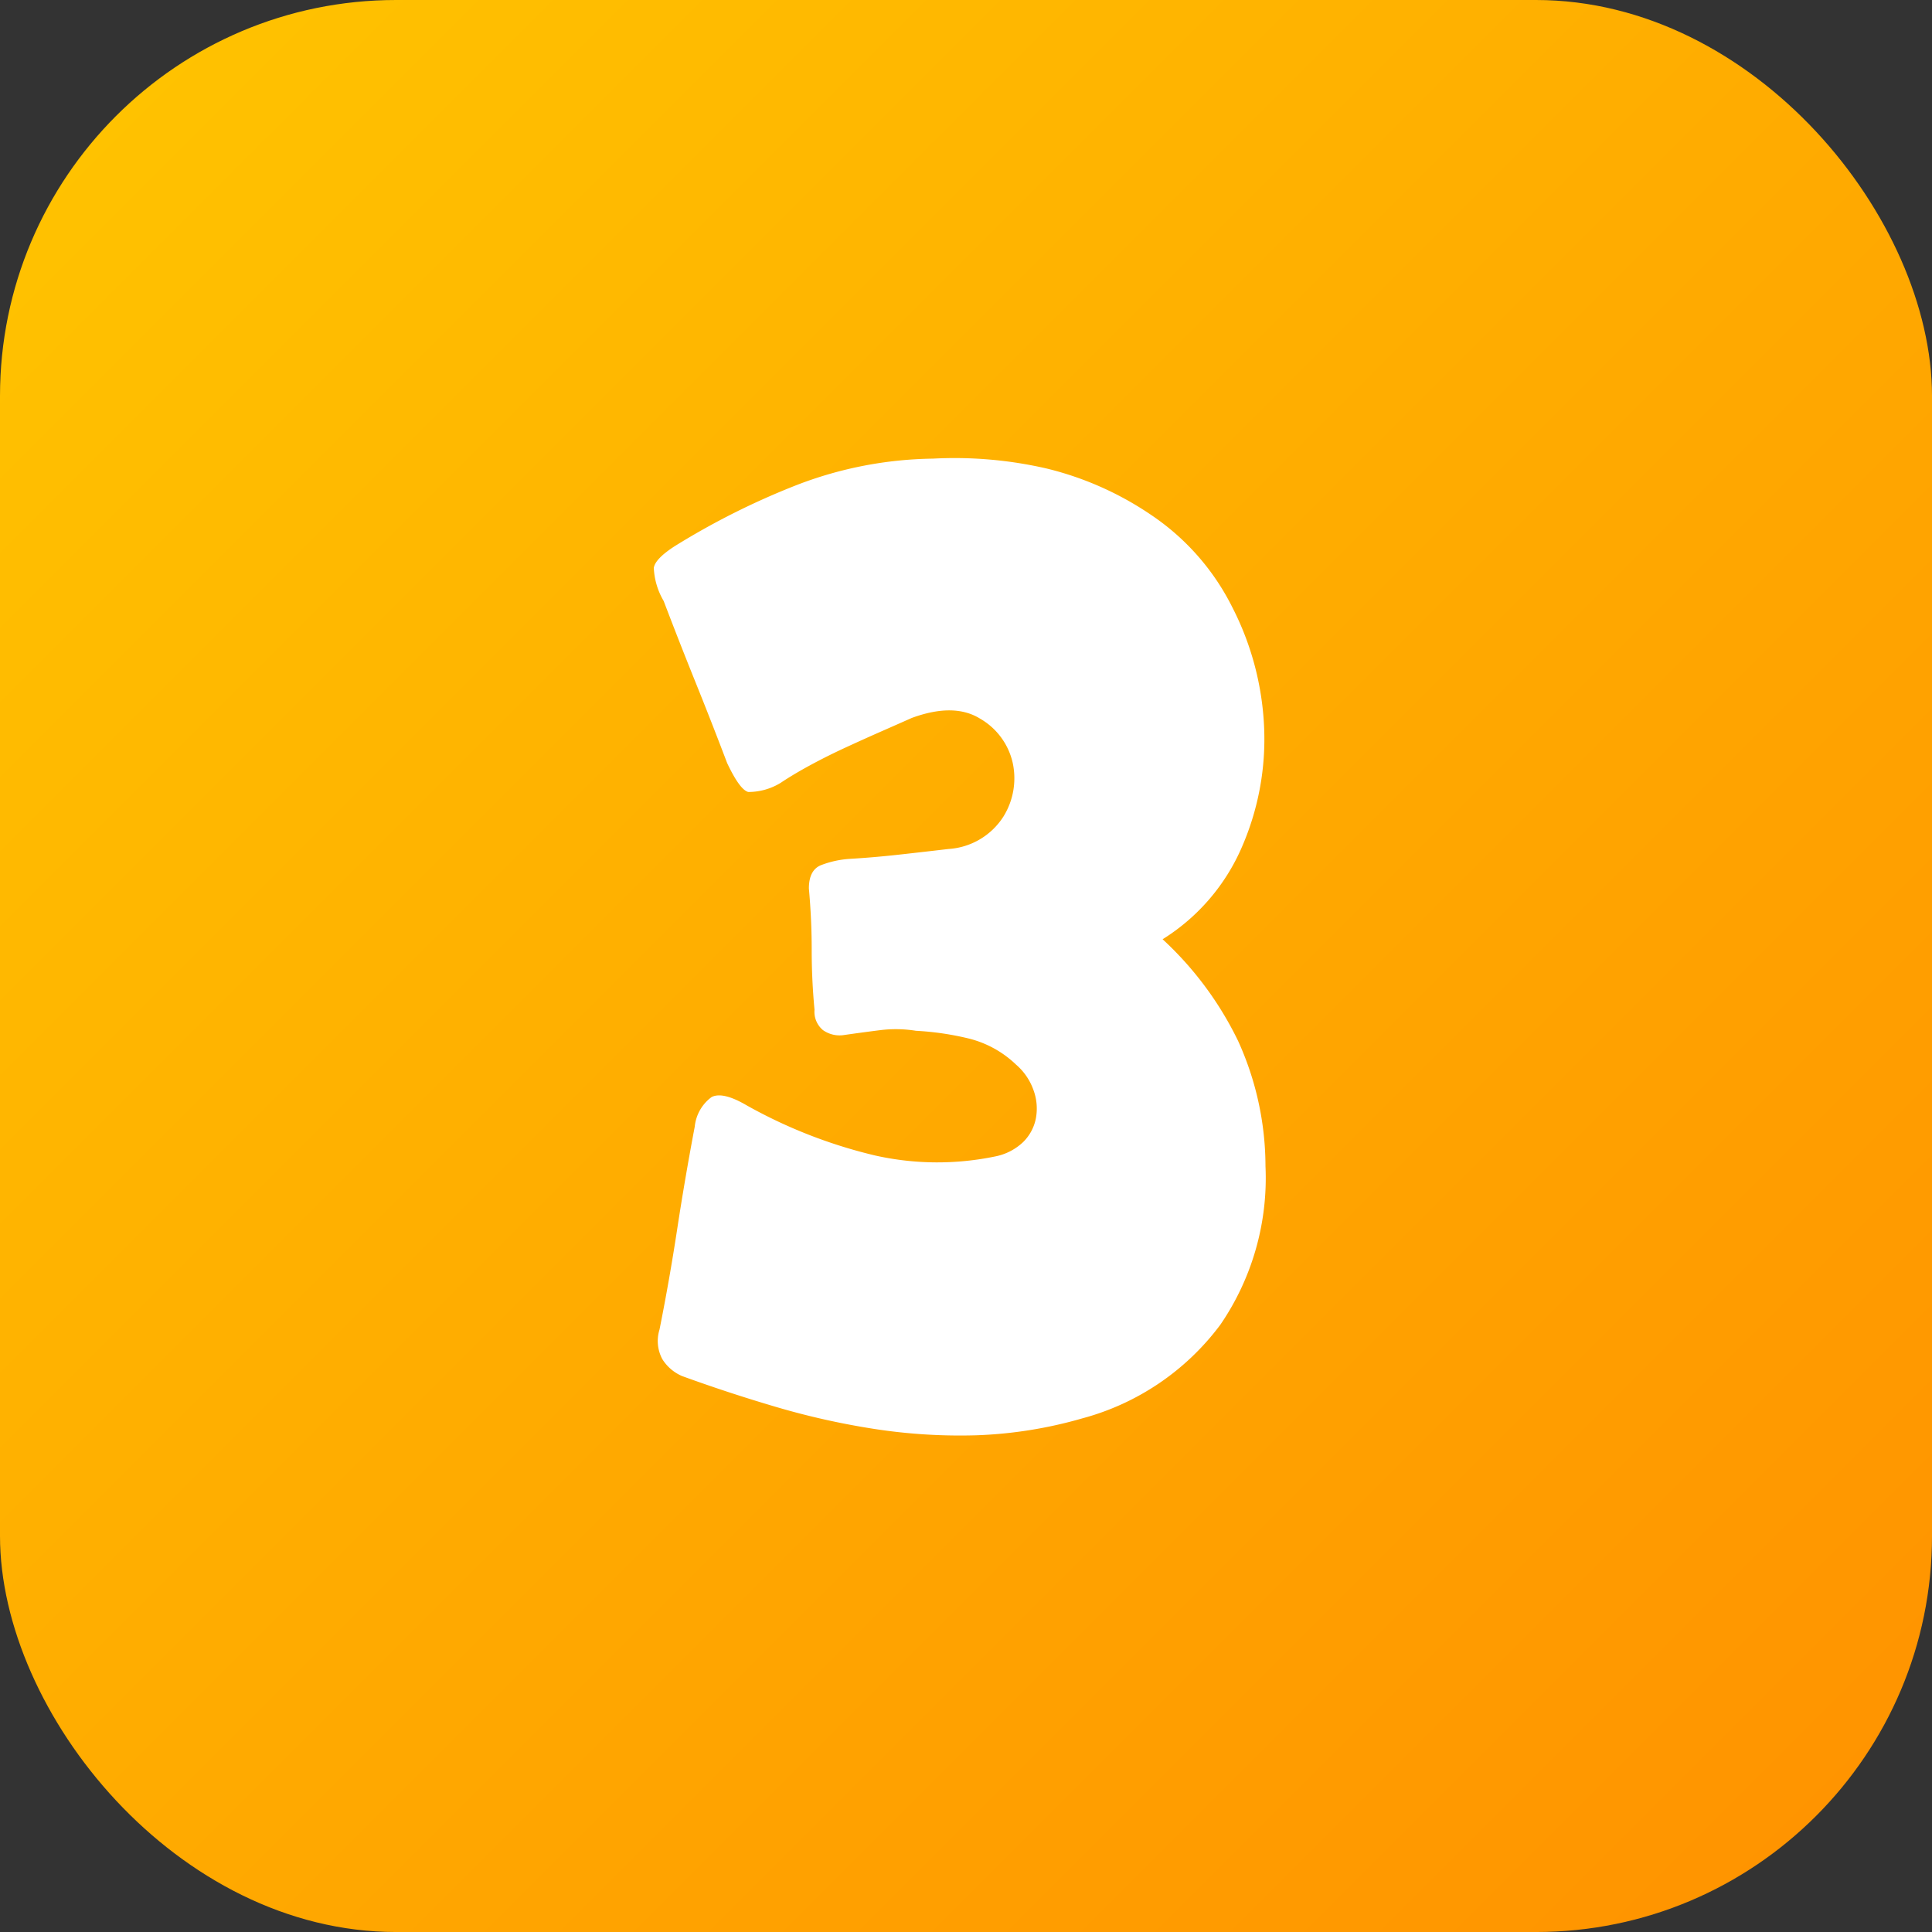 <svg xmlns="http://www.w3.org/2000/svg" xmlns:xlink="http://www.w3.org/1999/xlink" width="128.44" height="128.44" viewBox="0 0 128.44 128.44">
  <rect x="0" y="0" width="128.44" height="128.44" fill="#333333" stroke="none"/>
  <defs>
    <linearGradient id="linear-gradient" x1="0.06" y1="0.06" x2="0.94" y2="0.94" gradientUnits="objectBoundingBox">
      <stop offset="0" stop-color="#ffc200"/>
      <stop offset="1" stop-color="#ff9400"/>
    </linearGradient>
  </defs>
  <g id="Grupo_97" data-name="Grupo 97" transform="translate(-5164.512 -4520.648)">
    <rect id="Retângulo_40" data-name="Retângulo 40" width="128.441" height="128.441" rx="26.33" transform="translate(5164.512 4520.648)" fill="url(#linear-gradient)"/>
    <path id="Caminho_227" data-name="Caminho 227" d="M13.07-35.6a22.586,22.586,0,0,1,5.012,6.746,20.194,20.194,0,0,1,1.827,8.339,17.267,17.267,0,0,1-3,10.54A16.9,16.9,0,0,1,7.73-3.748,28.96,28.96,0,0,1,.656-2.623,37.3,37.3,0,0,1-6.09-3.045,50.394,50.394,0,0,1-12.6-4.5q-3.186-.937-6.277-2.061a2.89,2.89,0,0,1-1.312-1.124,2.547,2.547,0,0,1-.187-1.968q.656-3.279,1.171-6.652t1.171-6.839a2.784,2.784,0,0,1,1.124-1.968q.75-.375,2.342.562a33.037,33.037,0,0,0,8.526,3.326,18.946,18.946,0,0,0,8.057.047,3.736,3.736,0,0,0,1.78-.937,3.027,3.027,0,0,0,.843-1.546A3.543,3.543,0,0,0,4.5-25.531a3.988,3.988,0,0,0-1.171-1.733A6.97,6.97,0,0,0,.187-29a19.075,19.075,0,0,0-3.513-.515,8.455,8.455,0,0,0-2.342-.047q-1.124.141-2.436.328A1.906,1.906,0,0,1-9.51-29.56a1.588,1.588,0,0,1-.562-1.359q-.187-1.968-.187-3.982t-.187-4.076q0-1.218.8-1.546a6.472,6.472,0,0,1,1.921-.422q1.593-.094,3.279-.281t3.279-.375a4.684,4.684,0,0,0,3.654-2.155,4.824,4.824,0,0,0,.609-3.607,4.545,4.545,0,0,0-2.155-2.9Q-.8-51.343-3.607-50.312q-.843.375-2.014.89t-2.389,1.077q-1.218.562-2.342,1.171T-12.32-46a4.1,4.1,0,0,1-2.155.609q-.562-.141-1.405-1.921-1.031-2.717-2.108-5.387T-20.1-58.089a4.748,4.748,0,0,1-.656-2.2q.094-.609,1.405-1.452A49.656,49.656,0,0,1-11.2-65.818,26.025,26.025,0,0,1-2.2-67.552,27.285,27.285,0,0,1,5.34-66.9,21.28,21.28,0,0,1,12.32-63.8a15.993,15.993,0,0,1,5.387,6.137,19.3,19.3,0,0,1,2.108,7.917,17.963,17.963,0,0,1-1.452,7.964A13.537,13.537,0,0,1,13.07-35.6Z" transform="translate(5228.733 4618.69)" fill="#fff"/>
  </g>
</svg>
